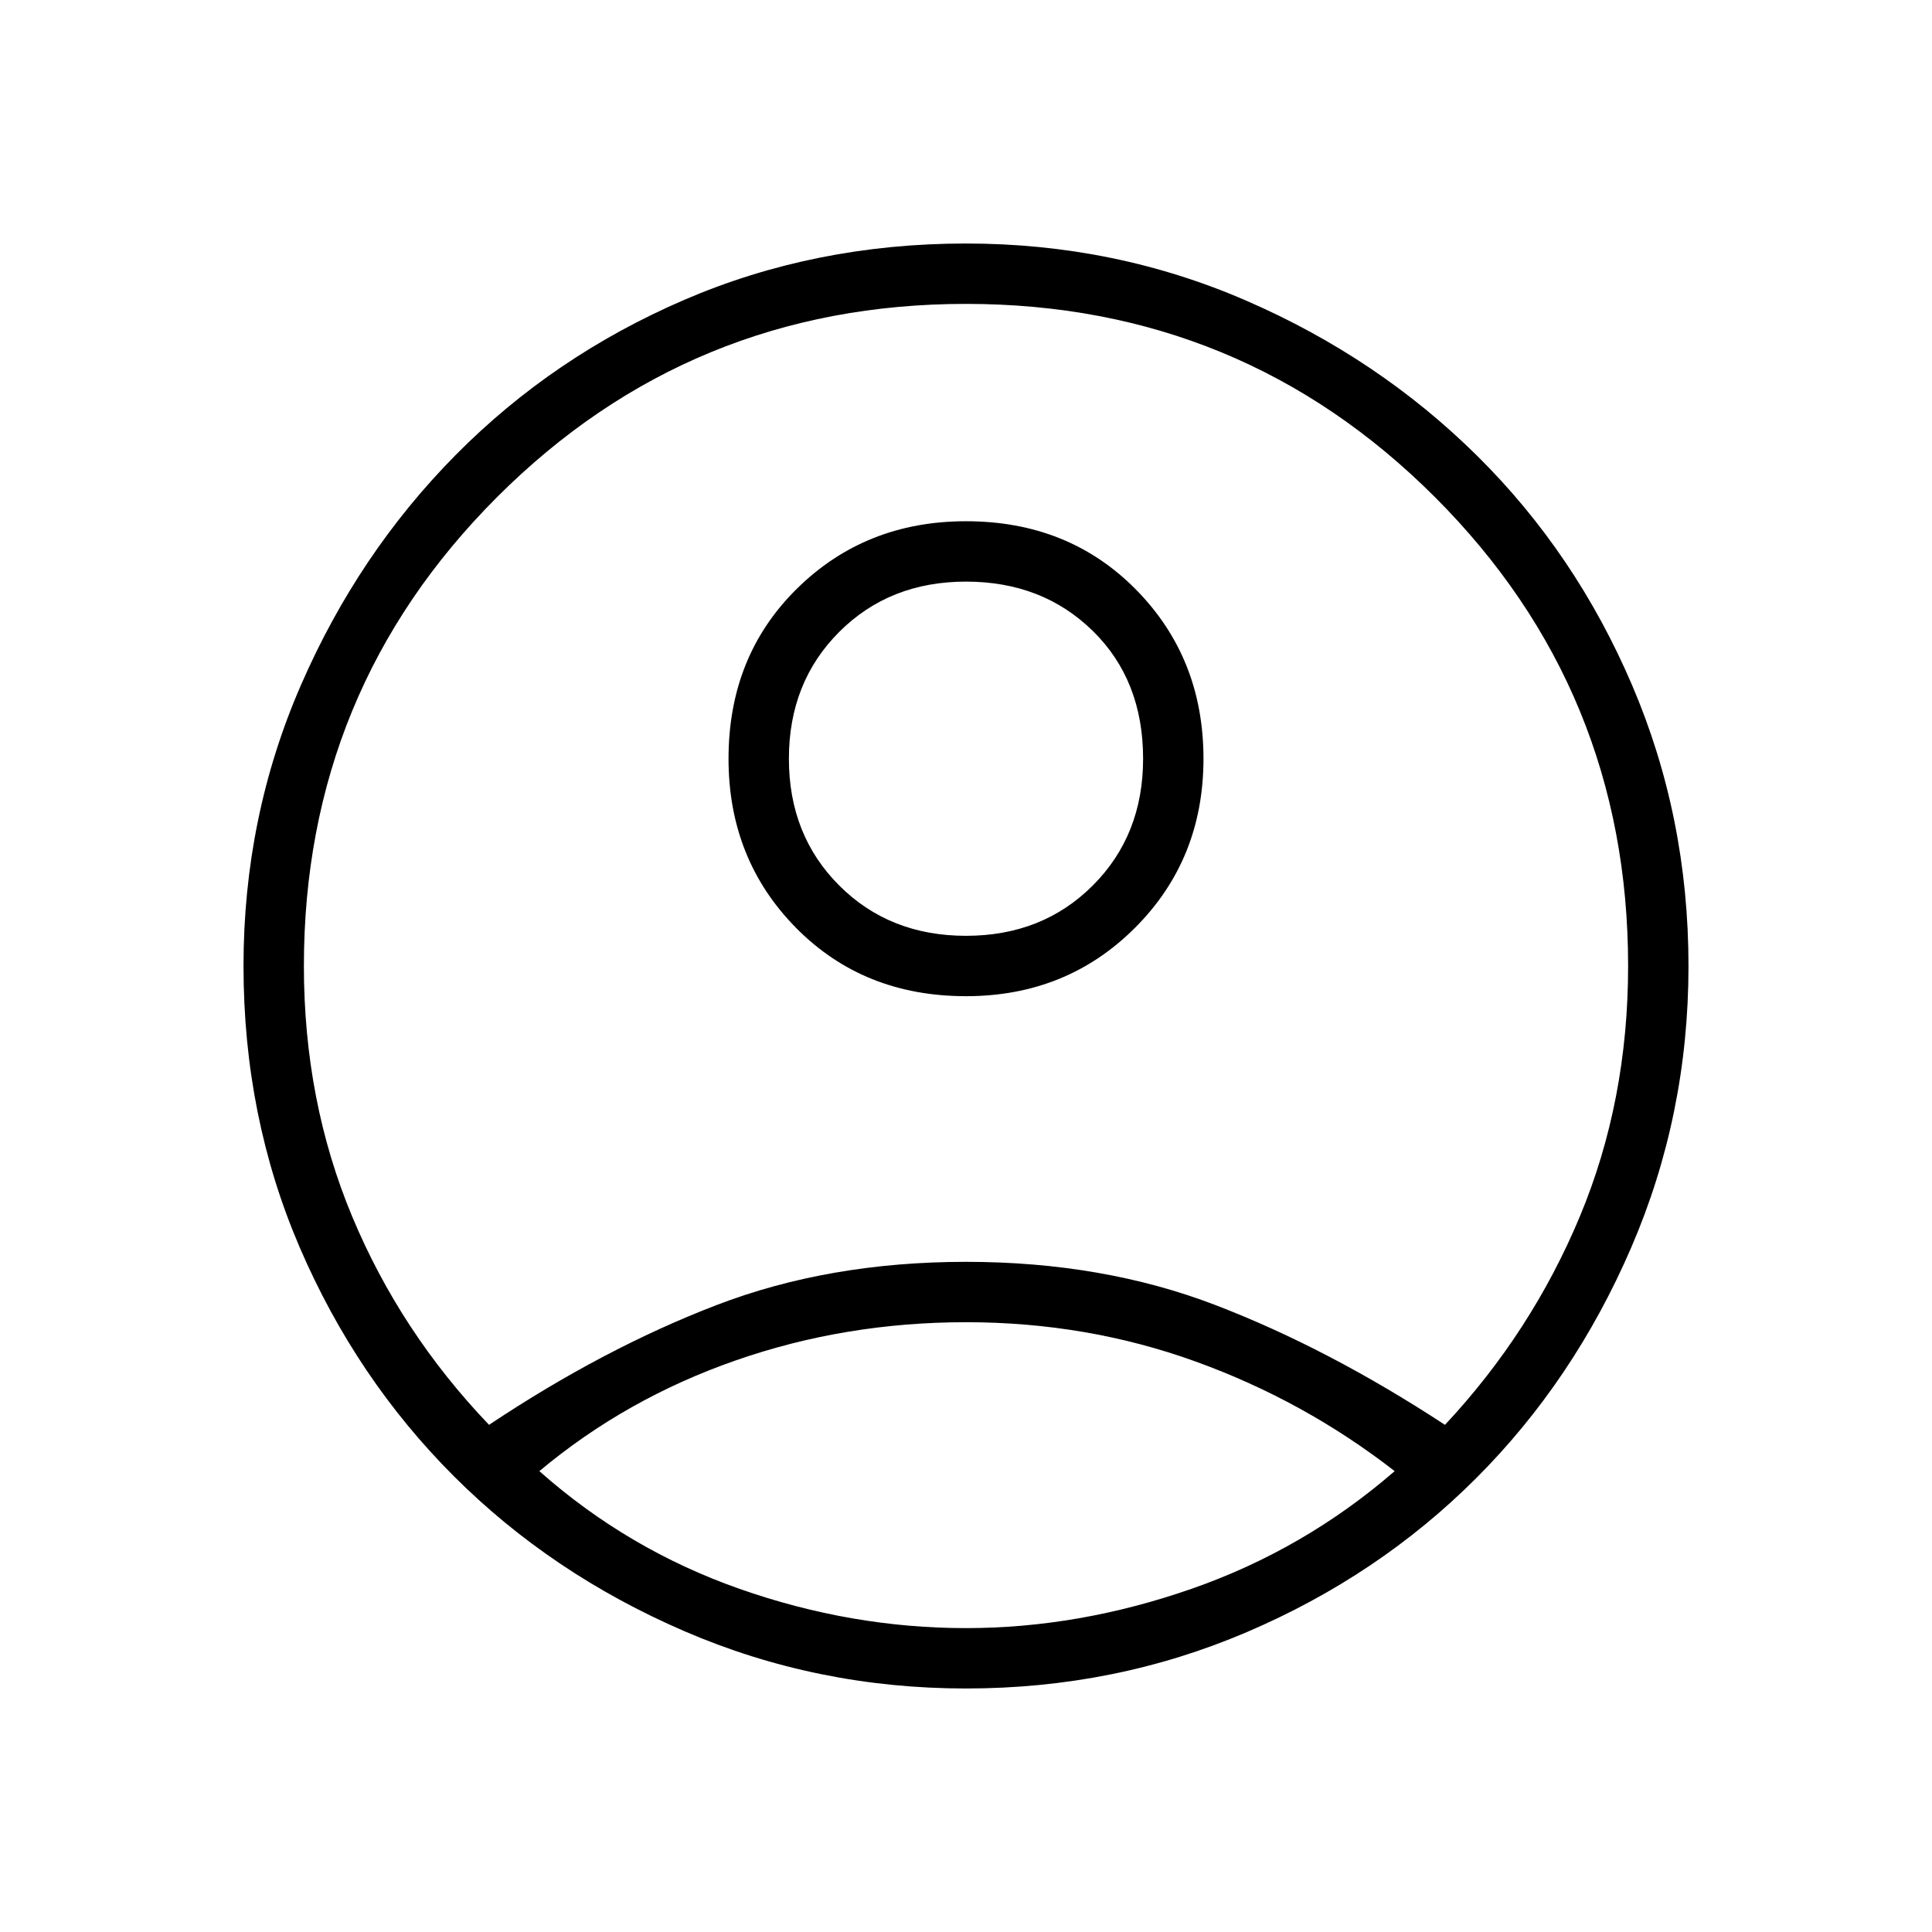 <svg xmlns="http://www.w3.org/2000/svg" height="48" width="48"><path d="M12.15 35.4q2.85-1.9 5.65-2.975 2.8-1.075 6.2-1.075 3.4 0 6.2 1.075Q33 33.5 35.9 35.4q2.15-2.3 3.35-5.175 1.2-2.875 1.2-6.225 0-6.85-4.8-11.65-4.8-4.8-11.65-4.8-6.85 0-11.65 4.8-4.8 4.8-4.8 11.65 0 3.35 1.2 6.225 1.2 2.875 3.4 5.175ZM24 24.75q-2.55 0-4.225-1.7-1.675-1.7-1.675-4.2 0-2.55 1.7-4.225 1.7-1.675 4.2-1.675 2.55 0 4.225 1.7 1.675 1.7 1.675 4.2t-1.7 4.2q-1.7 1.7-4.2 1.7Zm0 17.2q-3.7 0-7-1.425t-5.725-3.85Q8.85 34.25 7.45 31q-1.4-3.25-1.4-7 0-3.7 1.425-6.975Q8.9 13.75 11.325 11.3 13.75 8.85 17 7.45t7-1.4q3.7 0 6.975 1.425Q34.25 8.9 36.7 11.325q2.45 2.425 3.85 5.7 1.4 3.275 1.4 6.975 0 3.7-1.425 7t-3.85 5.725q-2.425 2.425-5.7 3.825-3.275 1.4-6.975 1.4Zm0-1.5q2.8 0 5.6-.975t5.05-2.925q-2.25-1.75-4.95-2.725-2.7-.975-5.7-.975t-5.725.95q-2.725.95-4.875 2.75 2.2 1.95 4.975 2.925 2.775.975 5.625.975Zm0-17.2q1.9 0 3.15-1.25t1.25-3.15q0-1.95-1.25-3.175Q25.9 14.45 24 14.45t-3.15 1.25q-1.25 1.25-1.25 3.15T20.85 22q1.25 1.25 3.15 1.25Zm0-4.4Zm0 17.8Z"/></svg>